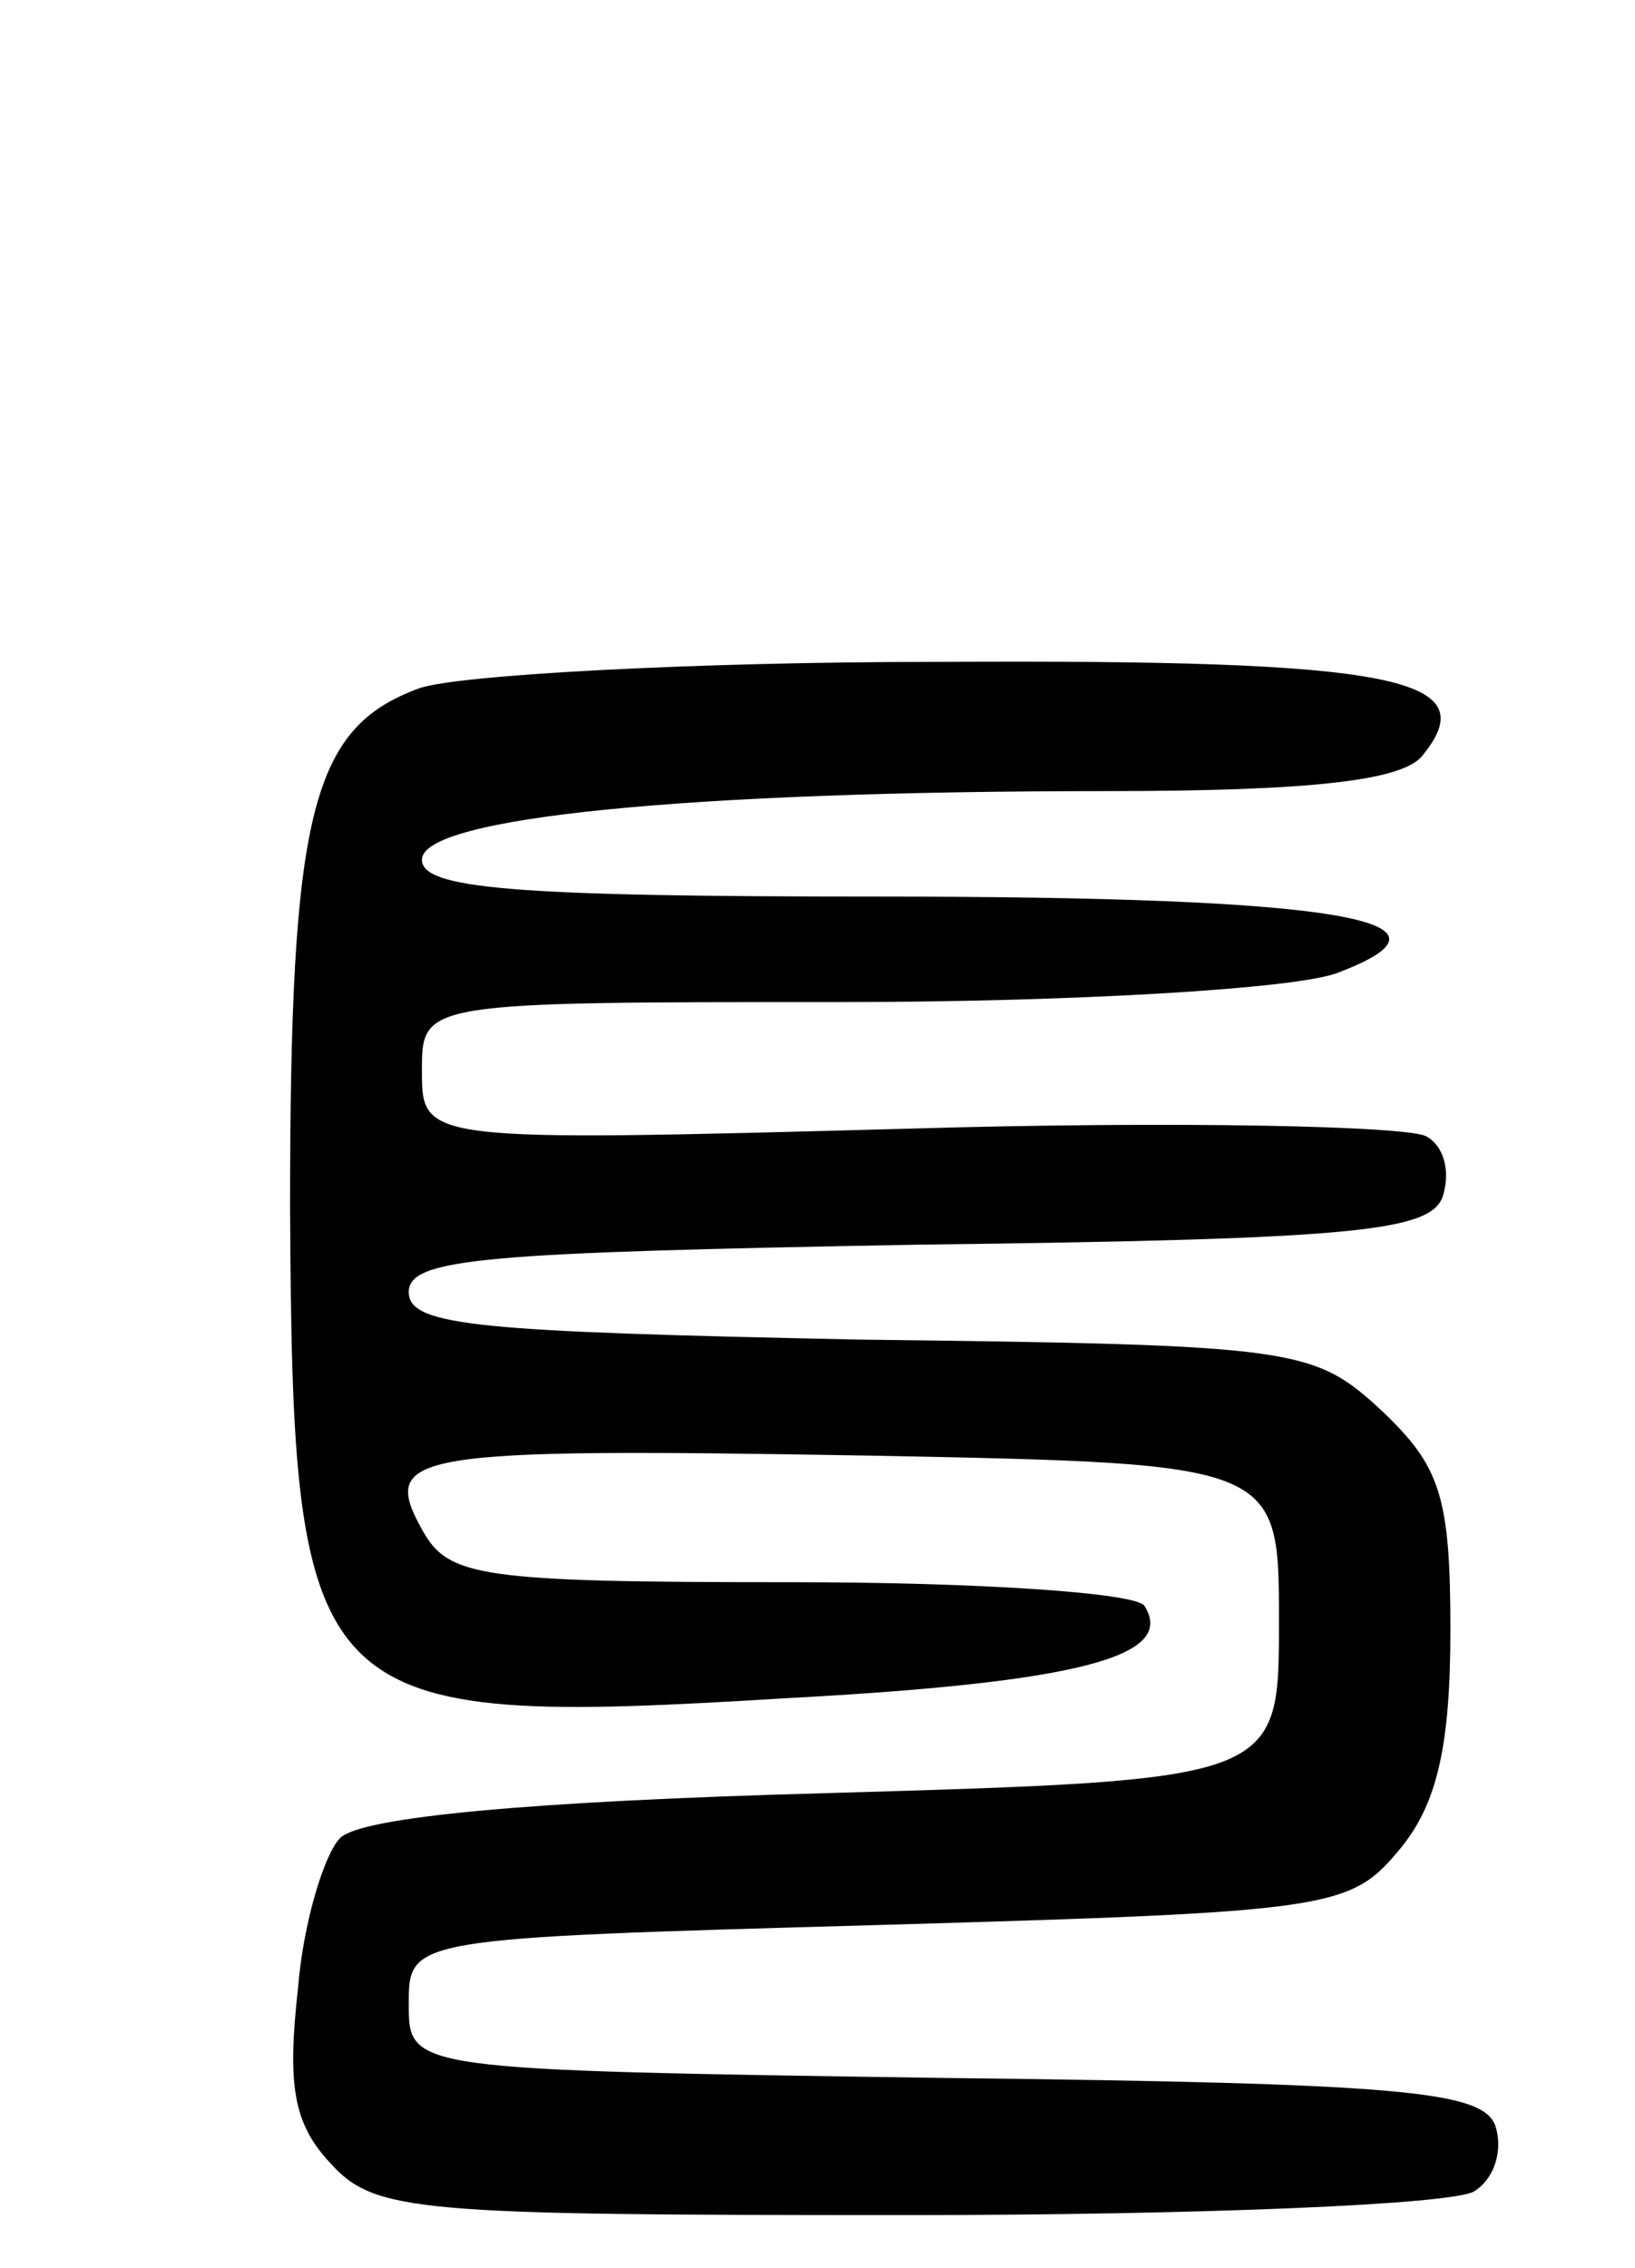 <svg version="1.0" xmlns="http://www.w3.org/2000/svg"
 width="62pt" height="86pt" viewBox="0 0 62 86"
 preserveAspectRatio="xMidYMid meet">
<g transform="translate(0,86) scale(0.1,-0.1)"
fill="#000000" stroke="none">
<path d="M159 599 c-41 -15 -49 -47 -49 -197 1 -191 7 -197 188 -186 112 6
148 16 136 35 -3 5 -63 9 -134 9 -119 0 -130 2 -140 20 -16 29 -5 31 170 28
155 -3 155 -3 155 -63 0 -60 0 -60 -172 -65 -111 -3 -176 -9 -184 -17 -6 -6
-14 -32 -16 -57 -4 -36 -2 -51 12 -66 17 -19 32 -20 219 -20 111 0 207 4 215
9 8 5 11 16 8 25 -5 13 -35 16 -209 18 -203 3 -203 3 -203 28 0 25 0 25 178
30 173 5 179 6 198 29 14 17 19 39 19 83 0 51 -4 62 -26 83 -26 24 -32 25
-198 27 -144 3 -171 5 -171 18 0 13 29 15 193 18 165 2 194 5 199 18 3 9 1 19
-6 23 -6 4 -95 6 -196 3 -185 -5 -185 -5 -185 22 0 26 0 26 159 26 88 0 172 5
188 11 53 20 1 29 -174 29 -139 0 -173 3 -173 14 0 16 100 26 260 26 77 0 111
4 119 13 25 30 -9 37 -184 36 -93 0 -182 -5 -196 -10z"/>
</g>
</svg>

